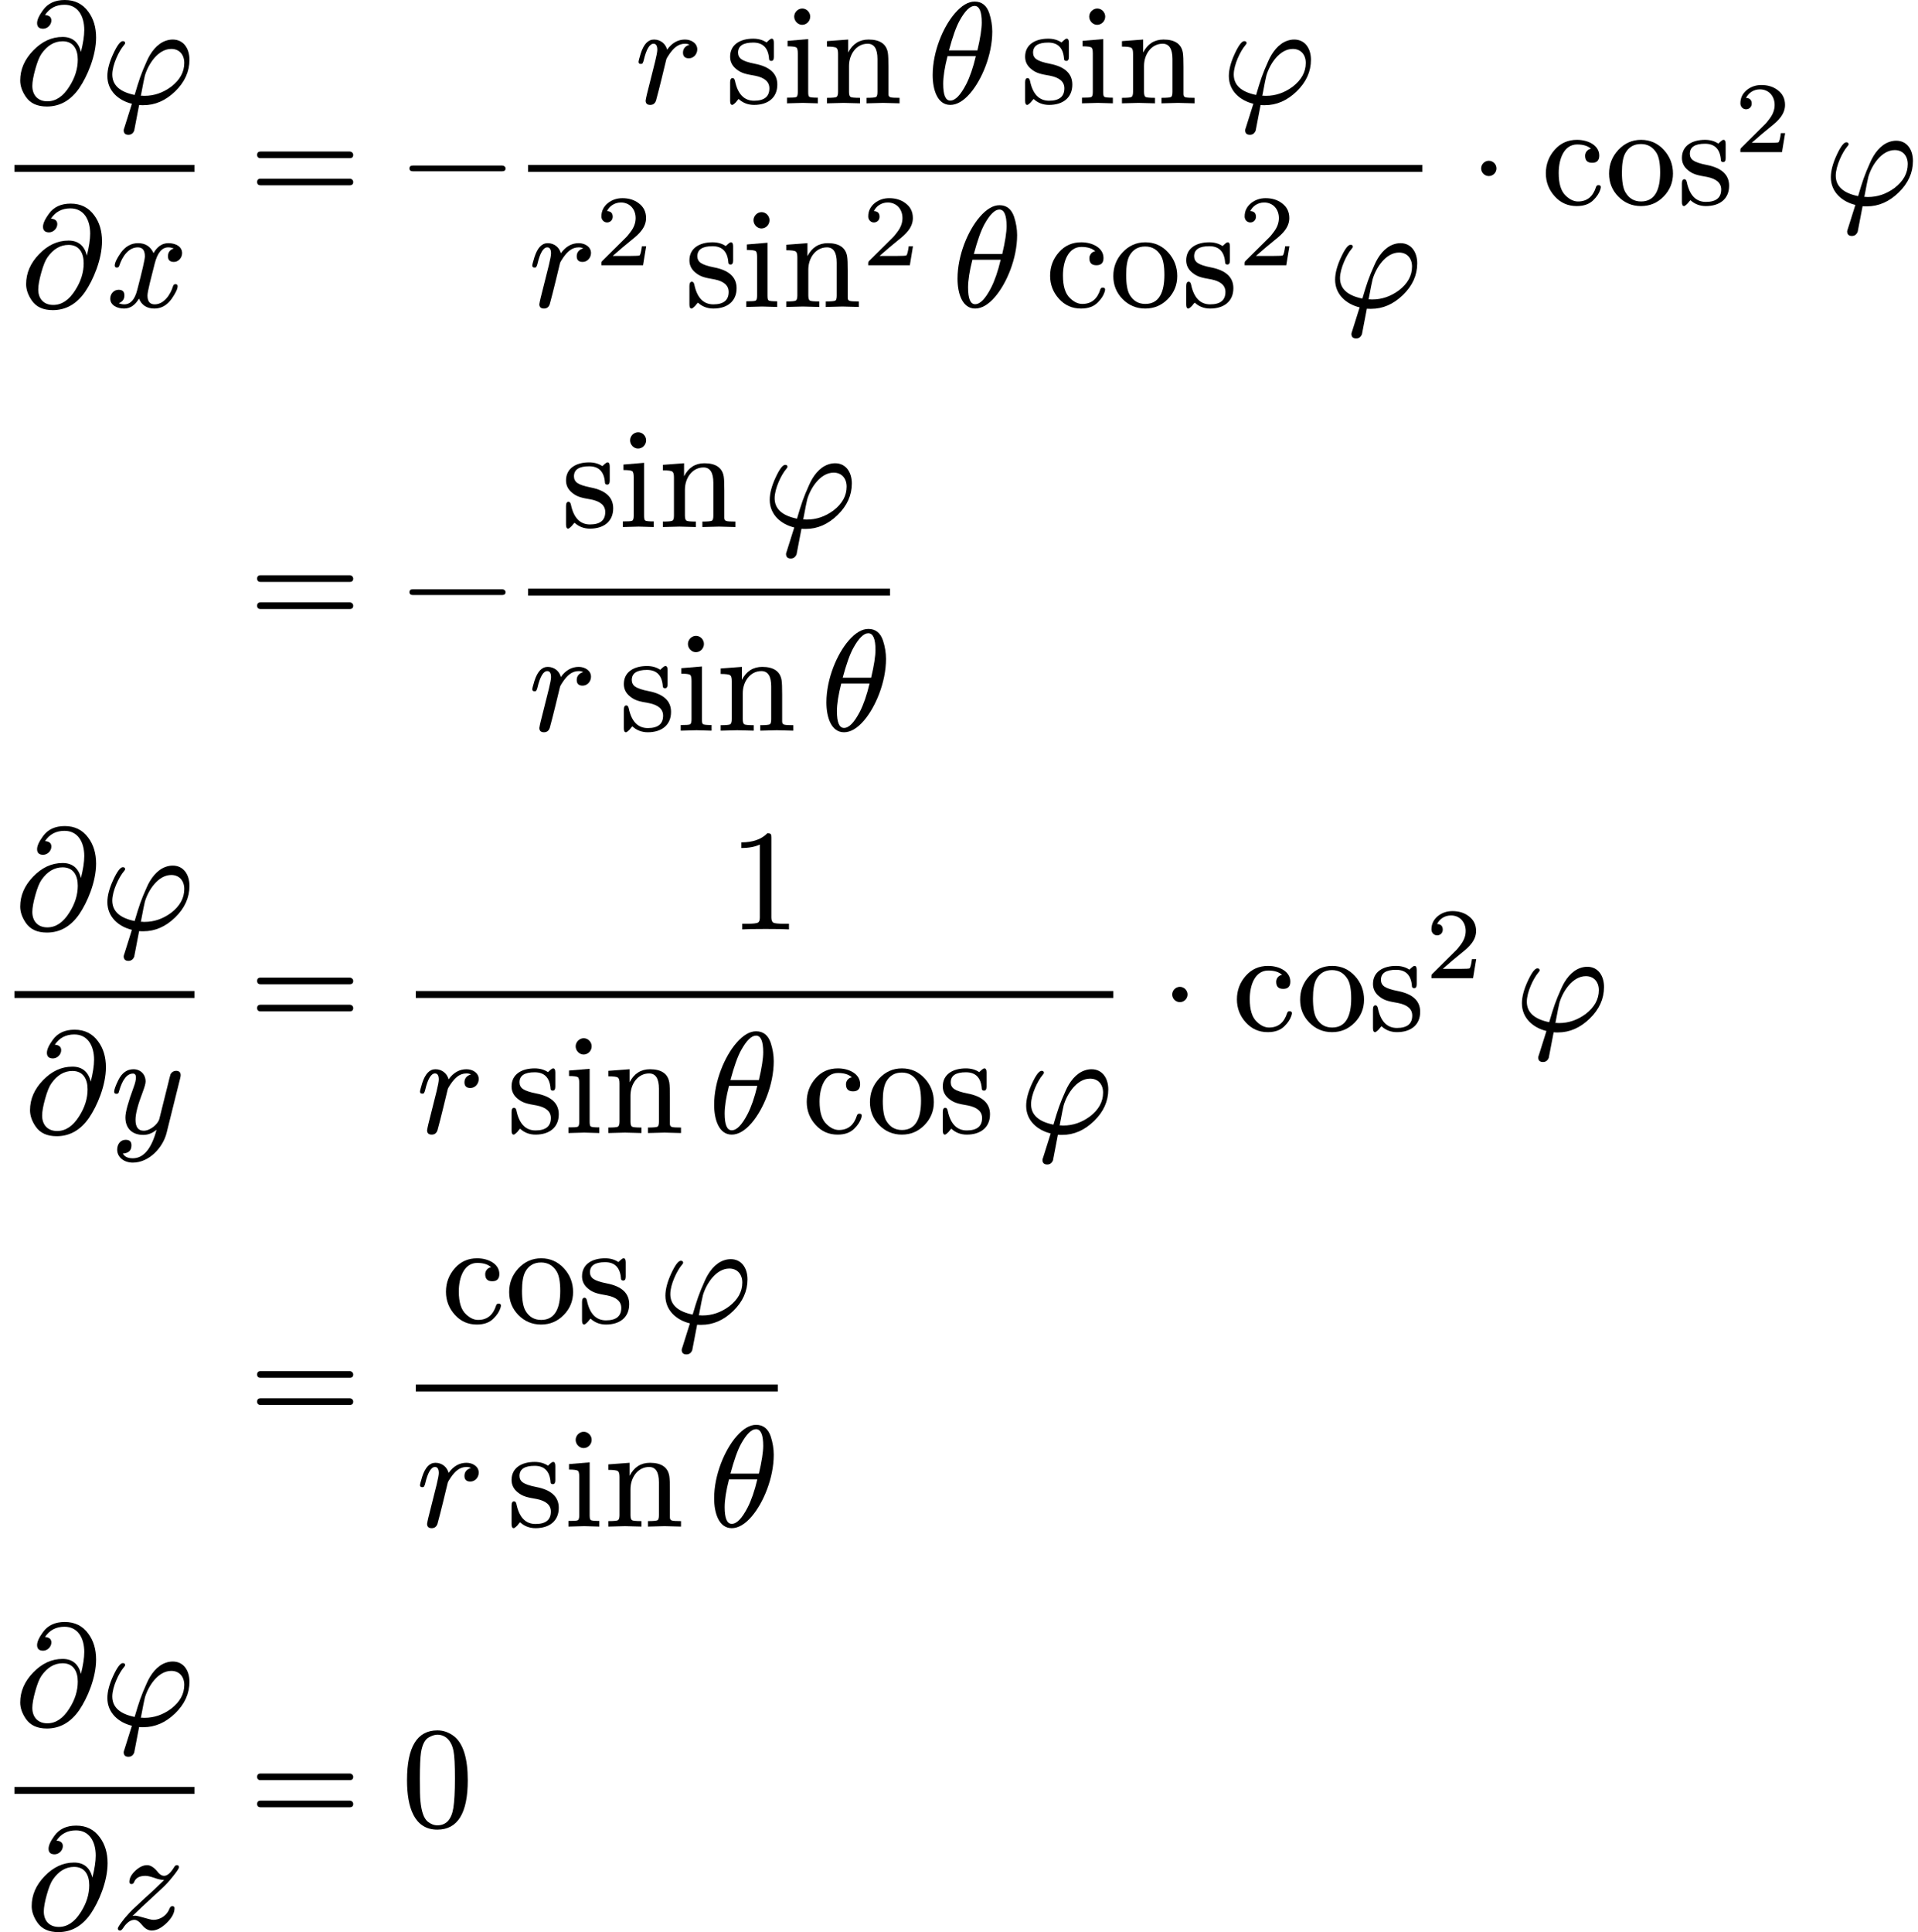 <svg class="typst-doc" viewBox="0 0 186.081 187.432" width="186.081pt" height="187.432pt" xmlns="http://www.w3.org/2000/svg" xmlns:xlink="http://www.w3.org/1999/xlink" xmlns:h5="http://www.w3.org/1999/xhtml">
    <path class="typst-shape" fill="#ffffff" fill-rule="nonzero" d="M 0 0 L 0 187.432 L 186.081 187.432 L 186.081 0 Z "/>
    <g>
        <g transform="translate(1.4 10.024)">
            <g class="typst-text" transform="scale(1, -1)">
                <use xlink:href="#gC909D3E1DC355E3E1ABC044C8514C8F2" x="0" fill="#000000" fill-rule="nonzero"/>
            </g>
        </g>
        <g transform="translate(9.716 10.024)">
            <g class="typst-text" transform="scale(1, -1)">
                <use xlink:href="#g1B02F2E36215EF61E8D78AEA683029F6" x="0" fill="#000000" fill-rule="nonzero"/>
            </g>
        </g>
        <g transform="translate(1.974 29.778)">
            <g class="typst-text" transform="scale(1, -1)">
                <use xlink:href="#gC909D3E1DC355E3E1ABC044C8514C8F2" x="0" fill="#000000" fill-rule="nonzero"/>
            </g>
        </g>
        <g transform="translate(10.29 29.778)">
            <g class="typst-text" transform="scale(1, -1)">
                <use xlink:href="#gF7EA31C99194F0C80C90C777E0CC258A" x="0" fill="#000000" fill-rule="nonzero"/>
            </g>
        </g>
        <g transform="translate(1.4 16.338)">
            <path class="typst-shape" fill="none" stroke="#000000" stroke-width="0.672" stroke-linecap="butt" stroke-linejoin="miter" stroke-miterlimit="4" d="M 0 0 L 17.472 0 "/>
        </g>
        <g transform="translate(24.161 19.838)">
            <g class="typst-text" transform="scale(1, -1)">
                <use xlink:href="#g29B03ADE3C7CB9AC0CCB07DE88B32342" x="0" fill="#000000" fill-rule="nonzero"/>
            </g>
        </g>
        <g transform="translate(38.942 19.838)">
            <g class="typst-text" transform="scale(1, -1)">
                <use xlink:href="#g37C7B9377D11D267D3D4FA1CED639667" x="0" fill="#000000" fill-rule="nonzero"/>
            </g>
        </g>
        <g transform="translate(49.834 0.154)">
            <g class="typst-group">
                <g>
                    <g transform="translate(11.71 9.87)">
                        <g class="typst-text" transform="scale(1, -1)">
                            <use xlink:href="#g3A927B683FB07104324BA14BAED0BAEA" x="0" fill="#000000" fill-rule="nonzero"/>
                        </g>
                    </g>
                    <g transform="translate(20.54 9.87)">
                        <g class="typst-text" transform="scale(1, -1)">
                            <use xlink:href="#g276BA8D6E7360C69D637902BA5D741A1" x="0" fill="#000000" fill-rule="nonzero"/>
                            <use xlink:href="#g8661C4065AA6B81E7ECF0D098EFB3D92" x="5.516" fill="#000000" fill-rule="nonzero"/>
                            <use xlink:href="#g2DCCF893A40523F51BB7319CE0B3C245" x="9.408" fill="#000000" fill-rule="nonzero"/>
                        </g>
                    </g>
                    <g transform="translate(40.065 9.87)">
                        <g class="typst-text" transform="scale(1, -1)">
                            <use xlink:href="#g91DC287C786C5F42A119F36D5EE2375A" x="0" fill="#000000" fill-rule="nonzero"/>
                        </g>
                    </g>
                    <g transform="translate(49.16 9.87)">
                        <g class="typst-text" transform="scale(1, -1)">
                            <use xlink:href="#g276BA8D6E7360C69D637902BA5D741A1" x="0" fill="#000000" fill-rule="nonzero"/>
                            <use xlink:href="#g8661C4065AA6B81E7ECF0D098EFB3D92" x="5.516" fill="#000000" fill-rule="nonzero"/>
                            <use xlink:href="#g2DCCF893A40523F51BB7319CE0B3C245" x="9.408" fill="#000000" fill-rule="nonzero"/>
                        </g>
                    </g>
                    <g transform="translate(68.686 9.87)">
                        <g class="typst-text" transform="scale(1, -1)">
                            <use xlink:href="#g1B02F2E36215EF61E8D78AEA683029F6" x="0" fill="#000000" fill-rule="nonzero"/>
                        </g>
                    </g>
                    <g transform="translate(1.4 19.071)">
                        <g class="typst-group">
                            <g>
                                <g transform="translate(0 10.553)">
                                    <g class="typst-text" transform="scale(1, -1)">
                                        <use xlink:href="#g3A927B683FB07104324BA14BAED0BAEA" x="0" fill="#000000" fill-rule="nonzero"/>
                                    </g>
                                </g>
                                <g transform="translate(6.496 6.507)">
                                    <g class="typst-text" transform="scale(1, -1)">
                                        <use xlink:href="#g60B22D5C99B305BDCCAACC18BFCAE6B2" x="0" fill="#000000" fill-rule="nonzero"/>
                                    </g>
                                </g>
                                <g transform="translate(15.19 10.553)">
                                    <g class="typst-text" transform="scale(1, -1)">
                                        <use xlink:href="#g276BA8D6E7360C69D637902BA5D741A1" x="0" fill="#000000" fill-rule="nonzero"/>
                                        <use xlink:href="#g8661C4065AA6B81E7ECF0D098EFB3D92" x="5.516" fill="#000000" fill-rule="nonzero"/>
                                        <use xlink:href="#g2DCCF893A40523F51BB7319CE0B3C245" x="9.408" fill="#000000" fill-rule="nonzero"/>
                                    </g>
                                </g>
                                <g transform="translate(32.382 6.507)">
                                    <g class="typst-text" transform="scale(1, -1)">
                                        <use xlink:href="#g60B22D5C99B305BDCCAACC18BFCAE6B2" x="0" fill="#000000" fill-rule="nonzero"/>
                                    </g>
                                </g>
                                <g transform="translate(41.075 10.553)">
                                    <g class="typst-text" transform="scale(1, -1)">
                                        <use xlink:href="#g91DC287C786C5F42A119F36D5EE2375A" x="0" fill="#000000" fill-rule="nonzero"/>
                                    </g>
                                </g>
                                <g transform="translate(50.17 10.553)">
                                    <g class="typst-text" transform="scale(1, -1)">
                                        <use xlink:href="#g65D1B19416817A7D2E6C3EEFA0039E1D" x="0" fill="#000000" fill-rule="nonzero"/>
                                        <use xlink:href="#gA00223CD96EFBB7C334D1FD3CA80A4EB" x="6.216" fill="#000000" fill-rule="nonzero"/>
                                        <use xlink:href="#g276BA8D6E7360C69D637902BA5D741A1" x="13.216" fill="#000000" fill-rule="nonzero"/>
                                    </g>
                                </g>
                                <g transform="translate(68.902 6.507)">
                                    <g class="typst-text" transform="scale(1, -1)">
                                        <use xlink:href="#g60B22D5C99B305BDCCAACC18BFCAE6B2" x="0" fill="#000000" fill-rule="nonzero"/>
                                    </g>
                                </g>
                                <g transform="translate(77.596 10.553)">
                                    <g class="typst-text" transform="scale(1, -1)">
                                        <use xlink:href="#g1B02F2E36215EF61E8D78AEA683029F6" x="0" fill="#000000" fill-rule="nonzero"/>
                                    </g>
                                </g>
                            </g>
                        </g>
                    </g>
                    <g transform="translate(1.4 16.184)">
                        <path class="typst-shape" fill="none" stroke="#000000" stroke-width="0.672" stroke-linecap="butt" stroke-linejoin="miter" stroke-miterlimit="4" d="M 0 0 L 86.752 0 "/>
                    </g>
                </g>
            </g>
        </g>
        <g transform="translate(142.497 19.838)">
            <g class="typst-text" transform="scale(1, -1)">
                <use xlink:href="#gF909B96BA2786E2F28DD9AA9ECB6B937" x="0" fill="#000000" fill-rule="nonzero"/>
            </g>
        </g>
        <g transform="translate(149.5 19.838)">
            <g class="typst-text" transform="scale(1, -1)">
                <use xlink:href="#g65D1B19416817A7D2E6C3EEFA0039E1D" x="0" fill="#000000" fill-rule="nonzero"/>
                <use xlink:href="#gA00223CD96EFBB7C334D1FD3CA80A4EB" x="6.216" fill="#000000" fill-rule="nonzero"/>
                <use xlink:href="#g276BA8D6E7360C69D637902BA5D741A1" x="13.216" fill="#000000" fill-rule="nonzero"/>
            </g>
        </g>
        <g transform="translate(168.232 14.756)">
            <g class="typst-text" transform="scale(1, -1)">
                <use xlink:href="#g60B22D5C99B305BDCCAACC18BFCAE6B2" x="0" fill="#000000" fill-rule="nonzero"/>
            </g>
        </g>
        <g transform="translate(176.925 19.838)">
            <g class="typst-text" transform="scale(1, -1)">
                <use xlink:href="#g1B02F2E36215EF61E8D78AEA683029F6" x="0" fill="#000000" fill-rule="nonzero"/>
            </g>
        </g>
        <g transform="translate(24.161 60.942)">
            <g class="typst-text" transform="scale(1, -1)">
                <use xlink:href="#g29B03ADE3C7CB9AC0CCB07DE88B32342" x="0" fill="#000000" fill-rule="nonzero"/>
            </g>
        </g>
        <g transform="translate(38.942 60.942)">
            <g class="typst-text" transform="scale(1, -1)">
                <use xlink:href="#g37C7B9377D11D267D3D4FA1CED639667" x="0" fill="#000000" fill-rule="nonzero"/>
            </g>
        </g>
        <g transform="translate(49.834 41.93)">
            <g class="typst-group">
                <g>
                    <g transform="translate(4.618 9.198)">
                        <g class="typst-text" transform="scale(1, -1)">
                            <use xlink:href="#g276BA8D6E7360C69D637902BA5D741A1" x="0" fill="#000000" fill-rule="nonzero"/>
                            <use xlink:href="#g8661C4065AA6B81E7ECF0D098EFB3D92" x="5.516" fill="#000000" fill-rule="nonzero"/>
                            <use xlink:href="#g2DCCF893A40523F51BB7319CE0B3C245" x="9.408" fill="#000000" fill-rule="nonzero"/>
                        </g>
                    </g>
                    <g transform="translate(24.143 9.198)">
                        <g class="typst-text" transform="scale(1, -1)">
                            <use xlink:href="#g1B02F2E36215EF61E8D78AEA683029F6" x="0" fill="#000000" fill-rule="nonzero"/>
                        </g>
                    </g>
                    <g transform="translate(1.4 28.952)">
                        <g class="typst-text" transform="scale(1, -1)">
                            <use xlink:href="#g3A927B683FB07104324BA14BAED0BAEA" x="0" fill="#000000" fill-rule="nonzero"/>
                        </g>
                    </g>
                    <g transform="translate(10.229 28.952)">
                        <g class="typst-text" transform="scale(1, -1)">
                            <use xlink:href="#g276BA8D6E7360C69D637902BA5D741A1" x="0" fill="#000000" fill-rule="nonzero"/>
                            <use xlink:href="#g8661C4065AA6B81E7ECF0D098EFB3D92" x="5.516" fill="#000000" fill-rule="nonzero"/>
                            <use xlink:href="#g2DCCF893A40523F51BB7319CE0B3C245" x="9.408" fill="#000000" fill-rule="nonzero"/>
                        </g>
                    </g>
                    <g transform="translate(29.755 28.952)">
                        <g class="typst-text" transform="scale(1, -1)">
                            <use xlink:href="#g91DC287C786C5F42A119F36D5EE2375A" x="0" fill="#000000" fill-rule="nonzero"/>
                        </g>
                    </g>
                    <g transform="translate(1.4 15.512)">
                        <path class="typst-shape" fill="none" stroke="#000000" stroke-width="0.672" stroke-linecap="butt" stroke-linejoin="miter" stroke-miterlimit="4" d="M 0 0 L 35.117 0 "/>
                    </g>
                </g>
            </g>
        </g>
        <g transform="translate(0 80.136)">
            <g class="typst-group">
                <g>
                    <g transform="translate(1.4 10.024)">
                        <g class="typst-text" transform="scale(1, -1)">
                            <use xlink:href="#gC909D3E1DC355E3E1ABC044C8514C8F2" x="0" fill="#000000" fill-rule="nonzero"/>
                        </g>
                    </g>
                    <g transform="translate(9.716 10.024)">
                        <g class="typst-text" transform="scale(1, -1)">
                            <use xlink:href="#g1B02F2E36215EF61E8D78AEA683029F6" x="0" fill="#000000" fill-rule="nonzero"/>
                        </g>
                    </g>
                    <g transform="translate(2.352 29.778)">
                        <g class="typst-text" transform="scale(1, -1)">
                            <use xlink:href="#gC909D3E1DC355E3E1ABC044C8514C8F2" x="0" fill="#000000" fill-rule="nonzero"/>
                        </g>
                    </g>
                    <g transform="translate(10.668 29.778)">
                        <g class="typst-text" transform="scale(1, -1)">
                            <use xlink:href="#gADA831E34105D50C78BCD8B19A736210" x="0" fill="#000000" fill-rule="nonzero"/>
                        </g>
                    </g>
                    <g transform="translate(1.4 16.338)">
                        <path class="typst-shape" fill="none" stroke="#000000" stroke-width="0.672" stroke-linecap="butt" stroke-linejoin="miter" stroke-miterlimit="4" d="M 0 0 L 17.472 0 "/>
                    </g>
                    <g transform="translate(24.161 19.838)">
                        <g class="typst-text" transform="scale(1, -1)">
                            <use xlink:href="#g29B03ADE3C7CB9AC0CCB07DE88B32342" x="0" fill="#000000" fill-rule="nonzero"/>
                        </g>
                    </g>
                    <g transform="translate(38.942 0.7)">
                        <g class="typst-group">
                            <g>
                                <g transform="translate(31.736 9.324)">
                                    <g class="typst-text" transform="scale(1, -1)">
                                        <use xlink:href="#g60466343454439B5A7C6F84ED926CCF1" x="0" fill="#000000" fill-rule="nonzero"/>
                                    </g>
                                </g>
                                <g transform="translate(1.4 29.078)">
                                    <g class="typst-text" transform="scale(1, -1)">
                                        <use xlink:href="#g3A927B683FB07104324BA14BAED0BAEA" x="0" fill="#000000" fill-rule="nonzero"/>
                                    </g>
                                </g>
                                <g transform="translate(10.229 29.078)">
                                    <g class="typst-text" transform="scale(1, -1)">
                                        <use xlink:href="#g276BA8D6E7360C69D637902BA5D741A1" x="0" fill="#000000" fill-rule="nonzero"/>
                                        <use xlink:href="#g8661C4065AA6B81E7ECF0D098EFB3D92" x="5.516" fill="#000000" fill-rule="nonzero"/>
                                        <use xlink:href="#g2DCCF893A40523F51BB7319CE0B3C245" x="9.408" fill="#000000" fill-rule="nonzero"/>
                                    </g>
                                </g>
                                <g transform="translate(29.755 29.078)">
                                    <g class="typst-text" transform="scale(1, -1)">
                                        <use xlink:href="#g91DC287C786C5F42A119F36D5EE2375A" x="0" fill="#000000" fill-rule="nonzero"/>
                                    </g>
                                </g>
                                <g transform="translate(38.85 29.078)">
                                    <g class="typst-text" transform="scale(1, -1)">
                                        <use xlink:href="#g65D1B19416817A7D2E6C3EEFA0039E1D" x="0" fill="#000000" fill-rule="nonzero"/>
                                        <use xlink:href="#gA00223CD96EFBB7C334D1FD3CA80A4EB" x="6.216" fill="#000000" fill-rule="nonzero"/>
                                        <use xlink:href="#g276BA8D6E7360C69D637902BA5D741A1" x="13.216" fill="#000000" fill-rule="nonzero"/>
                                    </g>
                                </g>
                                <g transform="translate(59.915 29.078)">
                                    <g class="typst-text" transform="scale(1, -1)">
                                        <use xlink:href="#g1B02F2E36215EF61E8D78AEA683029F6" x="0" fill="#000000" fill-rule="nonzero"/>
                                    </g>
                                </g>
                                <g transform="translate(1.4 15.638)">
                                    <path class="typst-shape" fill="none" stroke="#000000" stroke-width="0.672" stroke-linecap="butt" stroke-linejoin="miter" stroke-miterlimit="4" d="M 0 0 L 67.671 0 "/>
                                </g>
                            </g>
                        </g>
                    </g>
                    <g transform="translate(112.524 19.838)">
                        <g class="typst-text" transform="scale(1, -1)">
                            <use xlink:href="#gF909B96BA2786E2F28DD9AA9ECB6B937" x="0" fill="#000000" fill-rule="nonzero"/>
                        </g>
                    </g>
                    <g transform="translate(119.527 19.838)">
                        <g class="typst-text" transform="scale(1, -1)">
                            <use xlink:href="#g65D1B19416817A7D2E6C3EEFA0039E1D" x="0" fill="#000000" fill-rule="nonzero"/>
                            <use xlink:href="#gA00223CD96EFBB7C334D1FD3CA80A4EB" x="6.216" fill="#000000" fill-rule="nonzero"/>
                            <use xlink:href="#g276BA8D6E7360C69D637902BA5D741A1" x="13.216" fill="#000000" fill-rule="nonzero"/>
                        </g>
                    </g>
                    <g transform="translate(138.259 14.756)">
                        <g class="typst-text" transform="scale(1, -1)">
                            <use xlink:href="#g60B22D5C99B305BDCCAACC18BFCAE6B2" x="0" fill="#000000" fill-rule="nonzero"/>
                        </g>
                    </g>
                    <g transform="translate(146.953 19.838)">
                        <g class="typst-text" transform="scale(1, -1)">
                            <use xlink:href="#g1B02F2E36215EF61E8D78AEA683029F6" x="0" fill="#000000" fill-rule="nonzero"/>
                        </g>
                    </g>
                </g>
            </g>
        </g>
        <g transform="translate(24.161 138.152)">
            <g class="typst-text" transform="scale(1, -1)">
                <use xlink:href="#g29B03ADE3C7CB9AC0CCB07DE88B32342" x="0" fill="#000000" fill-rule="nonzero"/>
            </g>
        </g>
        <g transform="translate(38.942 122.066)">
            <g class="typst-group">
                <g>
                    <g transform="translate(3.848 6.272)">
                        <g class="typst-text" transform="scale(1, -1)">
                            <use xlink:href="#g65D1B19416817A7D2E6C3EEFA0039E1D" x="0" fill="#000000" fill-rule="nonzero"/>
                            <use xlink:href="#gA00223CD96EFBB7C334D1FD3CA80A4EB" x="6.216" fill="#000000" fill-rule="nonzero"/>
                            <use xlink:href="#g276BA8D6E7360C69D637902BA5D741A1" x="13.216" fill="#000000" fill-rule="nonzero"/>
                        </g>
                    </g>
                    <g transform="translate(24.913 6.272)">
                        <g class="typst-text" transform="scale(1, -1)">
                            <use xlink:href="#g1B02F2E36215EF61E8D78AEA683029F6" x="0" fill="#000000" fill-rule="nonzero"/>
                        </g>
                    </g>
                    <g transform="translate(1.4 26.026)">
                        <g class="typst-text" transform="scale(1, -1)">
                            <use xlink:href="#g3A927B683FB07104324BA14BAED0BAEA" x="0" fill="#000000" fill-rule="nonzero"/>
                        </g>
                    </g>
                    <g transform="translate(10.229 26.026)">
                        <g class="typst-text" transform="scale(1, -1)">
                            <use xlink:href="#g276BA8D6E7360C69D637902BA5D741A1" x="0" fill="#000000" fill-rule="nonzero"/>
                            <use xlink:href="#g8661C4065AA6B81E7ECF0D098EFB3D92" x="5.516" fill="#000000" fill-rule="nonzero"/>
                            <use xlink:href="#g2DCCF893A40523F51BB7319CE0B3C245" x="9.408" fill="#000000" fill-rule="nonzero"/>
                        </g>
                    </g>
                    <g transform="translate(29.755 26.026)">
                        <g class="typst-text" transform="scale(1, -1)">
                            <use xlink:href="#g91DC287C786C5F42A119F36D5EE2375A" x="0" fill="#000000" fill-rule="nonzero"/>
                        </g>
                    </g>
                    <g transform="translate(1.4 12.586)">
                        <path class="typst-shape" fill="none" stroke="#000000" stroke-width="0.672" stroke-linecap="butt" stroke-linejoin="miter" stroke-miterlimit="4" d="M 0 0 L 35.117 0 "/>
                    </g>
                </g>
            </g>
        </g>
        <g transform="translate(0 157.346)">
            <g class="typst-group">
                <g>
                    <g transform="translate(1.4 10.024)">
                        <g class="typst-text" transform="scale(1, -1)">
                            <use xlink:href="#gC909D3E1DC355E3E1ABC044C8514C8F2" x="0" fill="#000000" fill-rule="nonzero"/>
                        </g>
                    </g>
                    <g transform="translate(9.716 10.024)">
                        <g class="typst-text" transform="scale(1, -1)">
                            <use xlink:href="#g1B02F2E36215EF61E8D78AEA683029F6" x="0" fill="#000000" fill-rule="nonzero"/>
                        </g>
                    </g>
                    <g transform="translate(2.513 29.778)">
                        <g class="typst-text" transform="scale(1, -1)">
                            <use xlink:href="#gC909D3E1DC355E3E1ABC044C8514C8F2" x="0" fill="#000000" fill-rule="nonzero"/>
                        </g>
                    </g>
                    <g transform="translate(10.829 29.778)">
                        <g class="typst-text" transform="scale(1, -1)">
                            <use xlink:href="#g5EE33511A1472A6A397A6CF5022B8384" x="0" fill="#000000" fill-rule="nonzero"/>
                        </g>
                    </g>
                    <g transform="translate(1.4 16.338)">
                        <path class="typst-shape" fill="none" stroke="#000000" stroke-width="0.672" stroke-linecap="butt" stroke-linejoin="miter" stroke-miterlimit="4" d="M 0 0 L 17.472 0 "/>
                    </g>
                    <g transform="translate(24.161 19.838)">
                        <g class="typst-text" transform="scale(1, -1)">
                            <use xlink:href="#g29B03ADE3C7CB9AC0CCB07DE88B32342" x="0" fill="#000000" fill-rule="nonzero"/>
                        </g>
                    </g>
                    <g transform="translate(38.942 19.838)">
                        <g class="typst-text" transform="scale(1, -1)">
                            <use xlink:href="#g8182BCF8171C1869652A565C06E89B4E" x="0" fill="#000000" fill-rule="nonzero"/>
                        </g>
                    </g>
                </g>
            </g>
        </g>
    </g>
    <defs id="glyph">
        <symbol id="gC909D3E1DC355E3E1ABC044C8514C8F2" overflow="visible">
            <path d="M 3.584 8.036 C 3.584 8.358 3.374 8.54 2.968 8.568 C 3.402 9.226 4.032 9.562 4.858 9.562 C 6.146 9.562 6.776 8.484 6.776 7.112 C 6.776 6.538 6.664 5.838 6.454 4.984 C 6.216 5.95 5.614 6.44 4.676 6.44 C 3.598 6.44 2.66 5.992 1.82 5.124 C 0.98 4.256 0.56 3.29 0.56 2.212 C 0.56 1.694 0.742 1.162 1.106 0.63 C 1.54 0 2.212 -0.308 3.15 -0.308 C 4.41 -0.308 5.46 0.28 6.286 1.47 C 7.07 2.618 7.924 4.606 7.924 6.384 C 7.924 7.378 7.672 8.218 7.168 8.89 C 6.622 9.646 5.852 10.024 4.886 10.024 C 3.948 10.024 3.248 9.702 2.772 9.044 C 2.394 8.526 2.198 8.106 2.198 7.784 C 2.198 7.42 2.394 7.238 2.786 7.238 C 3.206 7.238 3.584 7.616 3.584 8.036 Z M 6.146 4.242 C 6.146 3.36 5.88 2.492 5.334 1.638 C 4.732 0.672 4.018 0.196 3.192 0.196 C 2.268 0.196 1.736 0.798 1.736 1.694 C 1.736 2.086 1.834 2.632 2.03 3.332 C 2.226 4.032 2.422 4.522 2.632 4.816 C 3.192 5.614 3.878 6.02 4.676 6.02 C 5.698 6.02 6.146 5.264 6.146 4.242 Z "/>
        </symbol>
        <symbol id="g1B02F2E36215EF61E8D78AEA683029F6" overflow="visible">
            <path d="M 7.042 6.188 C 6.804 6.188 6.594 6.146 6.384 6.076 C 5.502 5.782 4.886 4.914 4.536 4.116 C 3.948 2.814 3.78 2.282 3.346 0.812 C 1.904 1.106 1.176 1.764 1.176 2.8 C 1.176 3.738 1.834 5.096 2.296 5.628 C 2.38 5.726 2.422 5.796 2.422 5.838 C 2.422 5.964 2.352 6.034 2.198 6.034 C 1.96 6.034 1.652 5.628 1.274 4.816 C 0.896 4.004 0.7 3.276 0.7 2.646 C 0.7 1.19 1.806 0.266 3.08 -0.042 L 2.366 -2.31 C 2.31 -2.464 2.282 -2.562 2.282 -2.604 C 2.282 -2.898 2.436 -3.052 2.744 -3.052 C 3.01 -3.052 3.192 -2.912 3.304 -2.646 L 3.78 -0.168 C 3.934 -0.182 4.06 -0.182 4.186 -0.182 C 5.334 -0.182 6.356 0.266 7.28 1.162 C 8.204 2.058 8.666 3.08 8.666 4.228 C 8.666 5.32 8.092 6.188 7.042 6.188 Z M 8.162 3.92 C 8.162 3.038 7.742 2.268 6.888 1.61 C 6.09 1.022 5.236 0.728 4.312 0.728 C 4.228 0.728 4.144 0.728 4.074 0.742 C 3.99 0.742 3.948 0.742 3.948 0.728 C 4.158 1.834 4.284 2.492 4.34 2.688 C 4.662 3.794 5.614 5.278 6.902 5.278 C 7.686 5.278 8.162 4.718 8.162 3.92 Z "/>
        </symbol>
        <symbol id="gF7EA31C99194F0C80C90C777E0CC258A" overflow="visible">
            <path d="M 7.378 5.222 C 7.378 5.866 6.748 6.188 6.048 6.188 C 5.446 6.188 4.97 5.866 4.606 5.222 C 4.312 5.866 3.822 6.188 3.108 6.188 C 2.422 6.188 1.862 5.866 1.414 5.236 C 1.036 4.69 0.84 4.284 0.84 4.018 C 0.84 3.892 0.91 3.822 1.05 3.822 C 1.176 3.822 1.26 3.892 1.288 4.018 C 1.554 4.83 2.142 5.782 3.08 5.782 C 3.542 5.782 3.766 5.488 3.766 4.914 C 3.766 4.62 3.514 3.528 3.024 1.652 C 2.786 0.714 2.366 0.252 1.764 0.252 C 1.568 0.252 1.386 0.294 1.232 0.364 C 1.596 0.504 1.778 0.756 1.778 1.12 C 1.778 1.484 1.596 1.666 1.218 1.666 C 0.756 1.666 0.406 1.274 0.406 0.812 C 0.406 0.168 1.064 -0.154 1.75 -0.154 C 2.338 -0.154 2.814 0.168 3.192 0.812 C 3.458 0.168 3.962 -0.154 4.69 -0.154 C 5.362 -0.154 5.922 0.168 6.37 0.798 C 6.748 1.344 6.944 1.75 6.944 2.016 C 6.944 2.142 6.874 2.212 6.734 2.212 C 6.608 2.212 6.538 2.142 6.496 2.016 C 6.258 1.218 5.628 0.252 4.718 0.252 C 4.256 0.252 4.018 0.532 4.018 1.106 C 4.018 1.288 4.088 1.68 4.242 2.31 L 4.718 4.2 C 4.984 5.25 5.418 5.782 6.034 5.782 C 6.23 5.782 6.412 5.74 6.566 5.67 C 6.188 5.544 6.006 5.292 6.006 4.914 C 6.006 4.55 6.202 4.368 6.58 4.368 C 7.028 4.368 7.378 4.774 7.378 5.222 Z "/>
        </symbol>
        <symbol id="g29B03ADE3C7CB9AC0CCB07DE88B32342" overflow="visible">
            <path d="M 9.772 5.138 L 1.12 5.138 C 0.896 5.138 0.784 5.026 0.784 4.816 C 0.784 4.606 0.896 4.494 1.12 4.494 L 9.772 4.494 C 9.996 4.494 10.108 4.606 10.108 4.816 C 10.108 4.984 9.954 5.138 9.772 5.138 Z M 9.772 2.506 L 1.12 2.506 C 0.896 2.506 0.784 2.394 0.784 2.184 C 0.784 1.974 0.896 1.862 1.12 1.862 L 9.772 1.862 C 9.996 1.862 10.108 1.974 10.108 2.184 C 10.108 2.366 9.954 2.506 9.772 2.506 Z "/>
        </symbol>
        <symbol id="g37C7B9377D11D267D3D4FA1CED639667" overflow="visible">
            <path d="M 9.772 3.78 L 1.12 3.78 C 0.896 3.78 0.784 3.682 0.784 3.5 C 0.784 3.318 0.896 3.22 1.12 3.22 L 9.772 3.22 C 9.996 3.22 10.108 3.318 10.108 3.5 C 10.108 3.668 9.94 3.78 9.772 3.78 Z "/>
        </symbol>
        <symbol id="g3A927B683FB07104324BA14BAED0BAEA" overflow="visible">
            <path d="M 6.104 5.236 C 6.104 5.824 5.53 6.188 4.914 6.188 C 4.228 6.188 3.654 5.866 3.178 5.208 C 3.038 5.754 2.562 6.188 1.904 6.188 C 1.33 6.188 0.91 5.74 0.616 4.83 C 0.476 4.368 0.406 4.102 0.406 4.018 C 0.406 3.892 0.476 3.822 0.63 3.822 C 0.7 3.822 0.742 3.836 0.784 3.864 C 0.854 3.99 0.896 4.088 0.91 4.186 C 1.162 5.25 1.484 5.782 1.862 5.782 C 2.1 5.782 2.226 5.586 2.226 5.194 C 2.226 5.012 2.156 4.634 2.016 4.06 L 1.218 0.882 C 1.176 0.7 1.092 0.336 1.092 0.266 C 1.092 -0.014 1.246 -0.154 1.54 -0.154 C 1.82 -0.154 2.002 -0.014 2.1 0.266 L 2.366 1.274 C 2.52 1.876 2.618 2.268 2.66 2.45 L 3.094 4.242 C 3.122 4.354 3.234 4.536 3.416 4.802 C 3.794 5.334 4.228 5.782 4.914 5.782 C 5.082 5.782 5.222 5.754 5.348 5.684 C 4.928 5.558 4.718 5.292 4.718 4.914 C 4.718 4.55 4.914 4.368 5.292 4.368 C 5.754 4.368 6.104 4.774 6.104 5.236 Z "/>
        </symbol>
        <symbol id="g276BA8D6E7360C69D637902BA5D741A1" overflow="visible">
            <path d="M 5.04 1.82 C 5.04 2.884 4.312 3.556 2.87 3.836 C 2.212 3.962 1.792 4.116 1.568 4.27 C 1.344 4.424 1.232 4.648 1.232 4.914 C 1.232 5.572 1.722 5.894 2.702 5.894 C 3.654 5.894 4.172 5.362 4.242 4.284 C 4.256 4.172 4.326 4.116 4.466 4.116 C 4.62 4.116 4.704 4.242 4.704 4.494 L 4.704 5.88 C 4.704 6.146 4.634 6.272 4.494 6.272 C 4.34 6.272 4.13 6.02 3.99 5.908 C 3.64 6.146 3.206 6.272 2.702 6.272 C 1.456 6.272 0.462 5.712 0.462 4.522 C 0.462 4.046 0.658 3.64 1.064 3.318 C 1.554 2.912 2.016 2.828 2.898 2.674 C 3.808 2.492 4.27 2.086 4.27 1.456 C 4.27 0.658 3.78 0.252 2.786 0.252 C 1.82 0.252 1.204 0.896 0.938 2.17 C 0.896 2.352 0.826 2.45 0.7 2.45 C 0.546 2.45 0.462 2.31 0.462 2.044 L 0.462 0.238 C 0.462 -0.028 0.532 -0.154 0.672 -0.154 C 0.714 -0.154 0.784 -0.112 0.896 -0.014 C 1.148 0.21 1.036 0.168 1.288 0.42 C 1.694 0.042 2.198 -0.154 2.786 -0.154 C 4.116 -0.154 5.04 0.532 5.04 1.82 Z "/>
        </symbol>
        <symbol id="g8661C4065AA6B81E7ECF0D098EFB3D92" overflow="visible">
            <path d="M 2.716 8.414 C 2.716 8.834 2.366 9.198 1.946 9.198 C 1.526 9.198 1.162 8.834 1.162 8.414 C 1.162 7.994 1.512 7.616 1.932 7.616 C 2.366 7.616 2.716 7.98 2.716 8.414 Z M 2.002 0.042 L 3.458 0 L 3.458 0.546 C 2.996 0.546 2.716 0.574 2.632 0.63 C 2.548 0.686 2.52 0.84 2.52 1.092 L 2.52 6.23 L 0.518 6.062 L 0.518 5.53 C 0.98 5.53 1.274 5.488 1.372 5.418 C 1.47 5.348 1.512 5.152 1.512 4.83 L 1.512 1.106 C 1.512 0.84 1.47 0.672 1.372 0.616 C 1.274 0.56 0.966 0.546 0.462 0.546 L 0.462 0 Z "/>
        </symbol>
        <symbol id="g2DCCF893A40523F51BB7319CE0B3C245" overflow="visible">
            <path d="M 4.396 5.782 C 5.026 5.782 5.348 5.292 5.348 4.298 L 5.348 1.106 C 5.348 0.84 5.306 0.672 5.208 0.616 C 5.11 0.56 4.802 0.532 4.284 0.532 L 4.284 0 L 5.894 0.042 L 7.49 0 L 7.49 0.532 C 7.042 0.532 6.748 0.546 6.608 0.588 C 6.468 0.63 6.412 0.728 6.412 0.896 L 6.412 3.514 C 6.412 4.172 6.398 4.634 6.356 4.9 C 6.216 5.754 5.586 6.188 4.48 6.188 C 3.598 6.188 2.94 5.768 2.506 4.928 L 2.506 6.188 L 0.448 6.034 L 0.448 5.502 C 0.952 5.502 1.26 5.46 1.372 5.376 C 1.484 5.292 1.526 5.11 1.526 4.788 L 1.526 1.106 C 1.526 0.84 1.47 0.672 1.372 0.616 C 1.274 0.56 0.966 0.532 0.448 0.532 L 0.448 0 L 2.058 0.042 L 3.654 0 L 3.654 0.532 C 3.136 0.532 2.842 0.56 2.744 0.616 C 2.646 0.672 2.59 0.84 2.59 1.106 L 2.59 3.626 C 2.59 4.76 3.304 5.782 4.396 5.782 Z "/>
        </symbol>
        <symbol id="g91DC287C786C5F42A119F36D5EE2375A" overflow="visible">
            <path d="M 2.296 -0.154 C 2.926 -0.154 3.584 0.224 4.228 0.98 C 5.348 2.282 6.37 4.69 6.37 6.972 C 6.37 7.546 6.272 8.148 6.076 8.75 C 5.824 9.492 5.348 9.87 4.662 9.87 C 4.032 9.87 3.402 9.492 2.744 8.736 C 1.624 7.448 0.588 5.04 0.588 2.744 C 0.588 1.316 1.05 -0.154 2.296 -0.154 Z M 4.648 9.45 C 5.11 9.45 5.348 8.918 5.348 7.84 C 5.348 7.238 5.208 6.328 4.928 5.138 L 2.17 5.138 C 2.52 6.44 2.856 7.406 3.206 8.036 C 3.724 8.974 4.214 9.45 4.648 9.45 Z M 2.03 4.578 L 4.774 4.578 C 4.508 3.444 4.186 2.534 3.836 1.848 C 3.29 0.798 2.786 0.266 2.296 0.266 C 1.834 0.266 1.61 0.812 1.61 1.89 C 1.61 2.59 1.75 3.486 2.03 4.578 Z "/>
        </symbol>
        <symbol id="g60B22D5C99B305BDCCAACC18BFCAE6B2" overflow="visible">
            <path d="M 1.166 4.155 C 1.48 4.155 1.715 4.39 1.715 4.704 C 1.715 5.057 1.529 5.243 1.166 5.253 C 1.382 5.713 1.872 6.086 2.509 6.086 C 3.371 6.086 3.94 5.439 3.94 4.577 C 3.94 4.106 3.773 3.655 3.43 3.214 C 3.263 2.989 3.136 2.832 3.048 2.744 L 0.725 0.441 C 0.598 0.323 0.617 0.294 0.617 0 L 4.655 0 L 4.959 1.842 L 4.547 1.842 C 4.479 1.323 4.4 1.019 4.312 0.951 C 4.263 0.921 3.959 0.902 3.381 0.902 L 1.715 0.902 C 2.372 1.48 2.979 1.999 3.557 2.46 C 3.998 2.803 4.312 3.107 4.508 3.371 C 4.802 3.753 4.949 4.155 4.949 4.577 C 4.949 5.184 4.714 5.664 4.234 6.017 C 3.812 6.341 3.283 6.507 2.656 6.507 C 2.117 6.507 1.656 6.35 1.254 6.037 C 0.833 5.694 0.617 5.263 0.617 4.733 C 0.617 4.4 0.862 4.155 1.166 4.155 Z "/>
        </symbol>
        <symbol id="g65D1B19416817A7D2E6C3EEFA0039E1D" overflow="visible">
            <path d="M 3.514 5.824 C 4.102 5.824 4.55 5.684 4.858 5.404 C 4.522 5.362 4.284 5.054 4.284 4.732 C 4.284 4.27 4.508 4.046 4.97 4.046 C 5.432 4.046 5.656 4.284 5.656 4.746 C 5.656 5.74 4.578 6.272 3.5 6.272 C 2.632 6.272 1.918 5.964 1.344 5.32 C 0.77 4.676 0.476 3.906 0.476 3.024 C 0.476 2.17 0.77 1.414 1.344 0.784 C 1.918 0.154 2.618 -0.154 3.472 -0.154 C 4.172 -0.154 4.718 0.042 5.11 0.448 C 5.432 0.77 5.642 1.092 5.754 1.428 C 5.796 1.554 5.81 1.638 5.81 1.694 C 5.81 1.82 5.726 1.876 5.572 1.876 C 5.46 1.876 5.39 1.82 5.348 1.708 C 5.054 0.77 4.48 0.294 3.598 0.294 C 3.192 0.294 2.8 0.476 2.408 0.854 C 1.946 1.288 1.722 2.016 1.722 3.052 C 1.722 4.452 2.254 5.824 3.514 5.824 Z "/>
        </symbol>
        <symbol id="gA00223CD96EFBB7C334D1FD3CA80A4EB" overflow="visible">
            <path d="M 3.486 -0.154 C 4.354 -0.154 5.082 0.154 5.684 0.77 C 6.286 1.386 6.594 2.128 6.594 2.996 C 6.594 3.878 6.3 4.648 5.712 5.292 C 5.124 5.936 4.382 6.272 3.5 6.272 C 2.618 6.272 1.89 5.936 1.288 5.292 C 0.686 4.648 0.392 3.878 0.392 2.996 C 0.392 2.128 0.686 1.386 1.288 0.77 C 1.89 0.154 2.632 -0.154 3.486 -0.154 Z M 3.5 0.294 C 2.828 0.294 2.324 0.588 1.974 1.19 C 1.75 1.582 1.638 2.226 1.638 3.108 C 1.638 3.962 1.75 4.578 1.96 4.97 C 2.296 5.572 2.8 5.866 3.486 5.866 C 4.144 5.866 4.648 5.572 4.998 4.998 C 5.236 4.606 5.348 3.976 5.348 3.108 C 5.348 1.484 4.872 0.294 3.5 0.294 Z "/>
        </symbol>
        <symbol id="gF909B96BA2786E2F28DD9AA9ECB6B937" overflow="visible">
            <path d="M 2.688 3.5 C 2.688 3.906 2.352 4.242 1.946 4.242 C 1.54 4.242 1.204 3.906 1.204 3.5 C 1.204 3.094 1.54 2.758 1.946 2.758 C 2.352 2.758 2.688 3.094 2.688 3.5 Z "/>
        </symbol>
        <symbol id="gADA831E34105D50C78BCD8B19A736210" overflow="visible">
            <path d="M 2.282 6.188 C 1.652 6.188 1.162 5.838 0.812 5.138 C 0.546 4.592 0.406 4.214 0.406 4.004 C 0.406 3.878 0.476 3.808 0.63 3.808 C 0.826 3.808 0.84 3.892 0.896 4.102 C 1.218 5.208 1.666 5.768 2.24 5.768 C 2.422 5.768 2.52 5.642 2.52 5.39 C 2.52 5.166 2.45 4.844 2.296 4.438 C 1.764 2.996 1.498 2.03 1.498 1.512 C 1.498 0.448 2.156 -0.182 3.234 -0.182 C 3.696 -0.182 4.13 -0.014 4.522 0.322 C 4.032 -1.526 3.262 -2.45 2.212 -2.45 C 1.736 -2.45 1.414 -2.296 1.246 -1.988 C 1.806 -1.96 2.086 -1.694 2.086 -1.19 C 2.086 -0.84 1.904 -0.658 1.526 -0.658 C 1.008 -0.658 0.7 -1.092 0.7 -1.61 C 0.7 -2.38 1.4 -2.87 2.212 -2.87 C 3.822 -2.87 5.138 -1.386 5.488 -0.014 L 6.804 5.278 C 6.846 5.432 6.86 5.544 6.86 5.614 C 6.86 5.894 6.706 6.034 6.412 6.034 C 6.188 6.034 6.006 5.922 5.88 5.712 C 5.796 5.418 5.726 5.166 5.684 4.956 L 4.788 1.358 C 4.648 0.854 3.906 0.224 3.276 0.224 C 2.744 0.224 2.478 0.574 2.478 1.288 C 2.478 1.876 2.716 2.772 3.178 3.976 C 3.36 4.466 3.458 4.802 3.458 4.998 C 3.458 5.684 2.968 6.188 2.282 6.188 Z "/>
        </symbol>
        <symbol id="g60466343454439B5A7C6F84ED926CCF1" overflow="visible">
            <path d="M 3.766 9.324 C 3.192 8.736 2.352 8.442 1.246 8.442 L 1.246 7.896 C 1.974 7.896 2.576 8.008 3.038 8.232 L 3.038 1.148 C 3.038 0.896 2.982 0.728 2.856 0.658 C 2.73 0.588 2.38 0.546 1.82 0.546 L 1.33 0.546 L 1.33 0 C 1.68 0.028 2.436 0.042 3.598 0.042 C 4.76 0.042 5.516 0.028 5.866 0 L 5.866 0.546 L 5.376 0.546 C 4.802 0.546 4.452 0.588 4.34 0.658 C 4.228 0.728 4.158 0.896 4.158 1.148 L 4.158 8.904 C 4.158 9.24 4.13 9.324 3.766 9.324 Z "/>
        </symbol>
        <symbol id="g5EE33511A1472A6A397A6CF5022B8384" overflow="visible">
            <path d="M 2.268 1.288 L 2.03 1.26 C 2.702 1.918 3.22 2.394 3.57 2.716 L 4.914 3.962 C 5.236 4.256 5.572 4.62 5.894 5.026 C 6.328 5.558 6.538 5.88 6.538 5.992 C 6.538 6.118 6.468 6.188 6.328 6.188 C 6.23 6.188 6.146 6.132 6.076 6.006 C 5.726 5.432 5.404 5.152 5.096 5.152 C 4.788 5.152 4.564 5.404 4.438 5.572 C 4.102 5.978 3.766 6.188 3.444 6.188 C 3.08 6.188 2.702 6.02 2.31 5.656 C 1.918 5.292 1.722 4.928 1.722 4.564 C 1.722 4.424 1.792 4.354 1.946 4.354 C 2.044 4.354 2.128 4.424 2.184 4.55 C 2.338 4.956 2.716 5.152 3.29 5.152 C 3.486 5.152 3.766 5.082 4.144 4.956 C 4.48 4.83 4.802 4.76 5.096 4.746 C 4.312 3.976 3.71 3.416 3.276 3.038 L 2.03 1.876 C 1.82 1.666 1.554 1.386 1.26 1.036 C 0.826 0.49 0.602 0.168 0.602 0.042 C 0.602 -0.084 0.672 -0.154 0.826 -0.154 C 0.91 -0.154 0.994 -0.084 1.092 0.056 C 1.442 0.602 1.82 0.882 2.212 0.882 C 2.436 0.882 2.688 0.714 2.968 0.364 C 3.248 0.014 3.57 -0.154 3.892 -0.154 C 4.368 -0.154 4.844 0.098 5.348 0.588 C 5.852 1.078 6.104 1.554 6.104 2.016 C 6.104 2.142 6.034 2.212 5.88 2.212 C 5.782 2.212 5.698 2.142 5.628 2.002 C 5.418 1.4 4.816 0.882 4.032 0.882 C 3.696 0.882 2.604 1.288 2.268 1.288 Z "/>
        </symbol>
        <symbol id="g8182BCF8171C1869652A565C06E89B4E" overflow="visible">
            <path d="M 3.486 -0.308 C 5.46 -0.308 6.44 1.288 6.44 4.48 C 6.44 6.622 5.992 8.05 5.11 8.75 C 4.62 9.128 4.074 9.324 3.5 9.324 C 1.526 9.324 0.546 7.714 0.546 4.48 C 0.546 1.904 1.232 -0.308 3.486 -0.308 Z M 5.054 7.336 C 5.152 6.846 5.194 5.95 5.194 4.648 C 5.194 3.36 5.138 2.408 5.04 1.792 C 4.858 0.672 4.34 0.112 3.486 0.112 C 3.164 0.112 2.842 0.238 2.548 0.476 C 2.17 0.798 1.946 1.456 1.848 2.464 C 1.806 2.814 1.792 3.542 1.792 4.648 C 1.792 5.866 1.834 6.72 1.904 7.182 C 2.03 7.952 2.282 8.442 2.674 8.652 C 2.982 8.82 3.248 8.904 3.486 8.904 C 4.396 8.904 4.9 8.162 5.054 7.336 Z "/>
        </symbol>
    </defs>
</svg>
